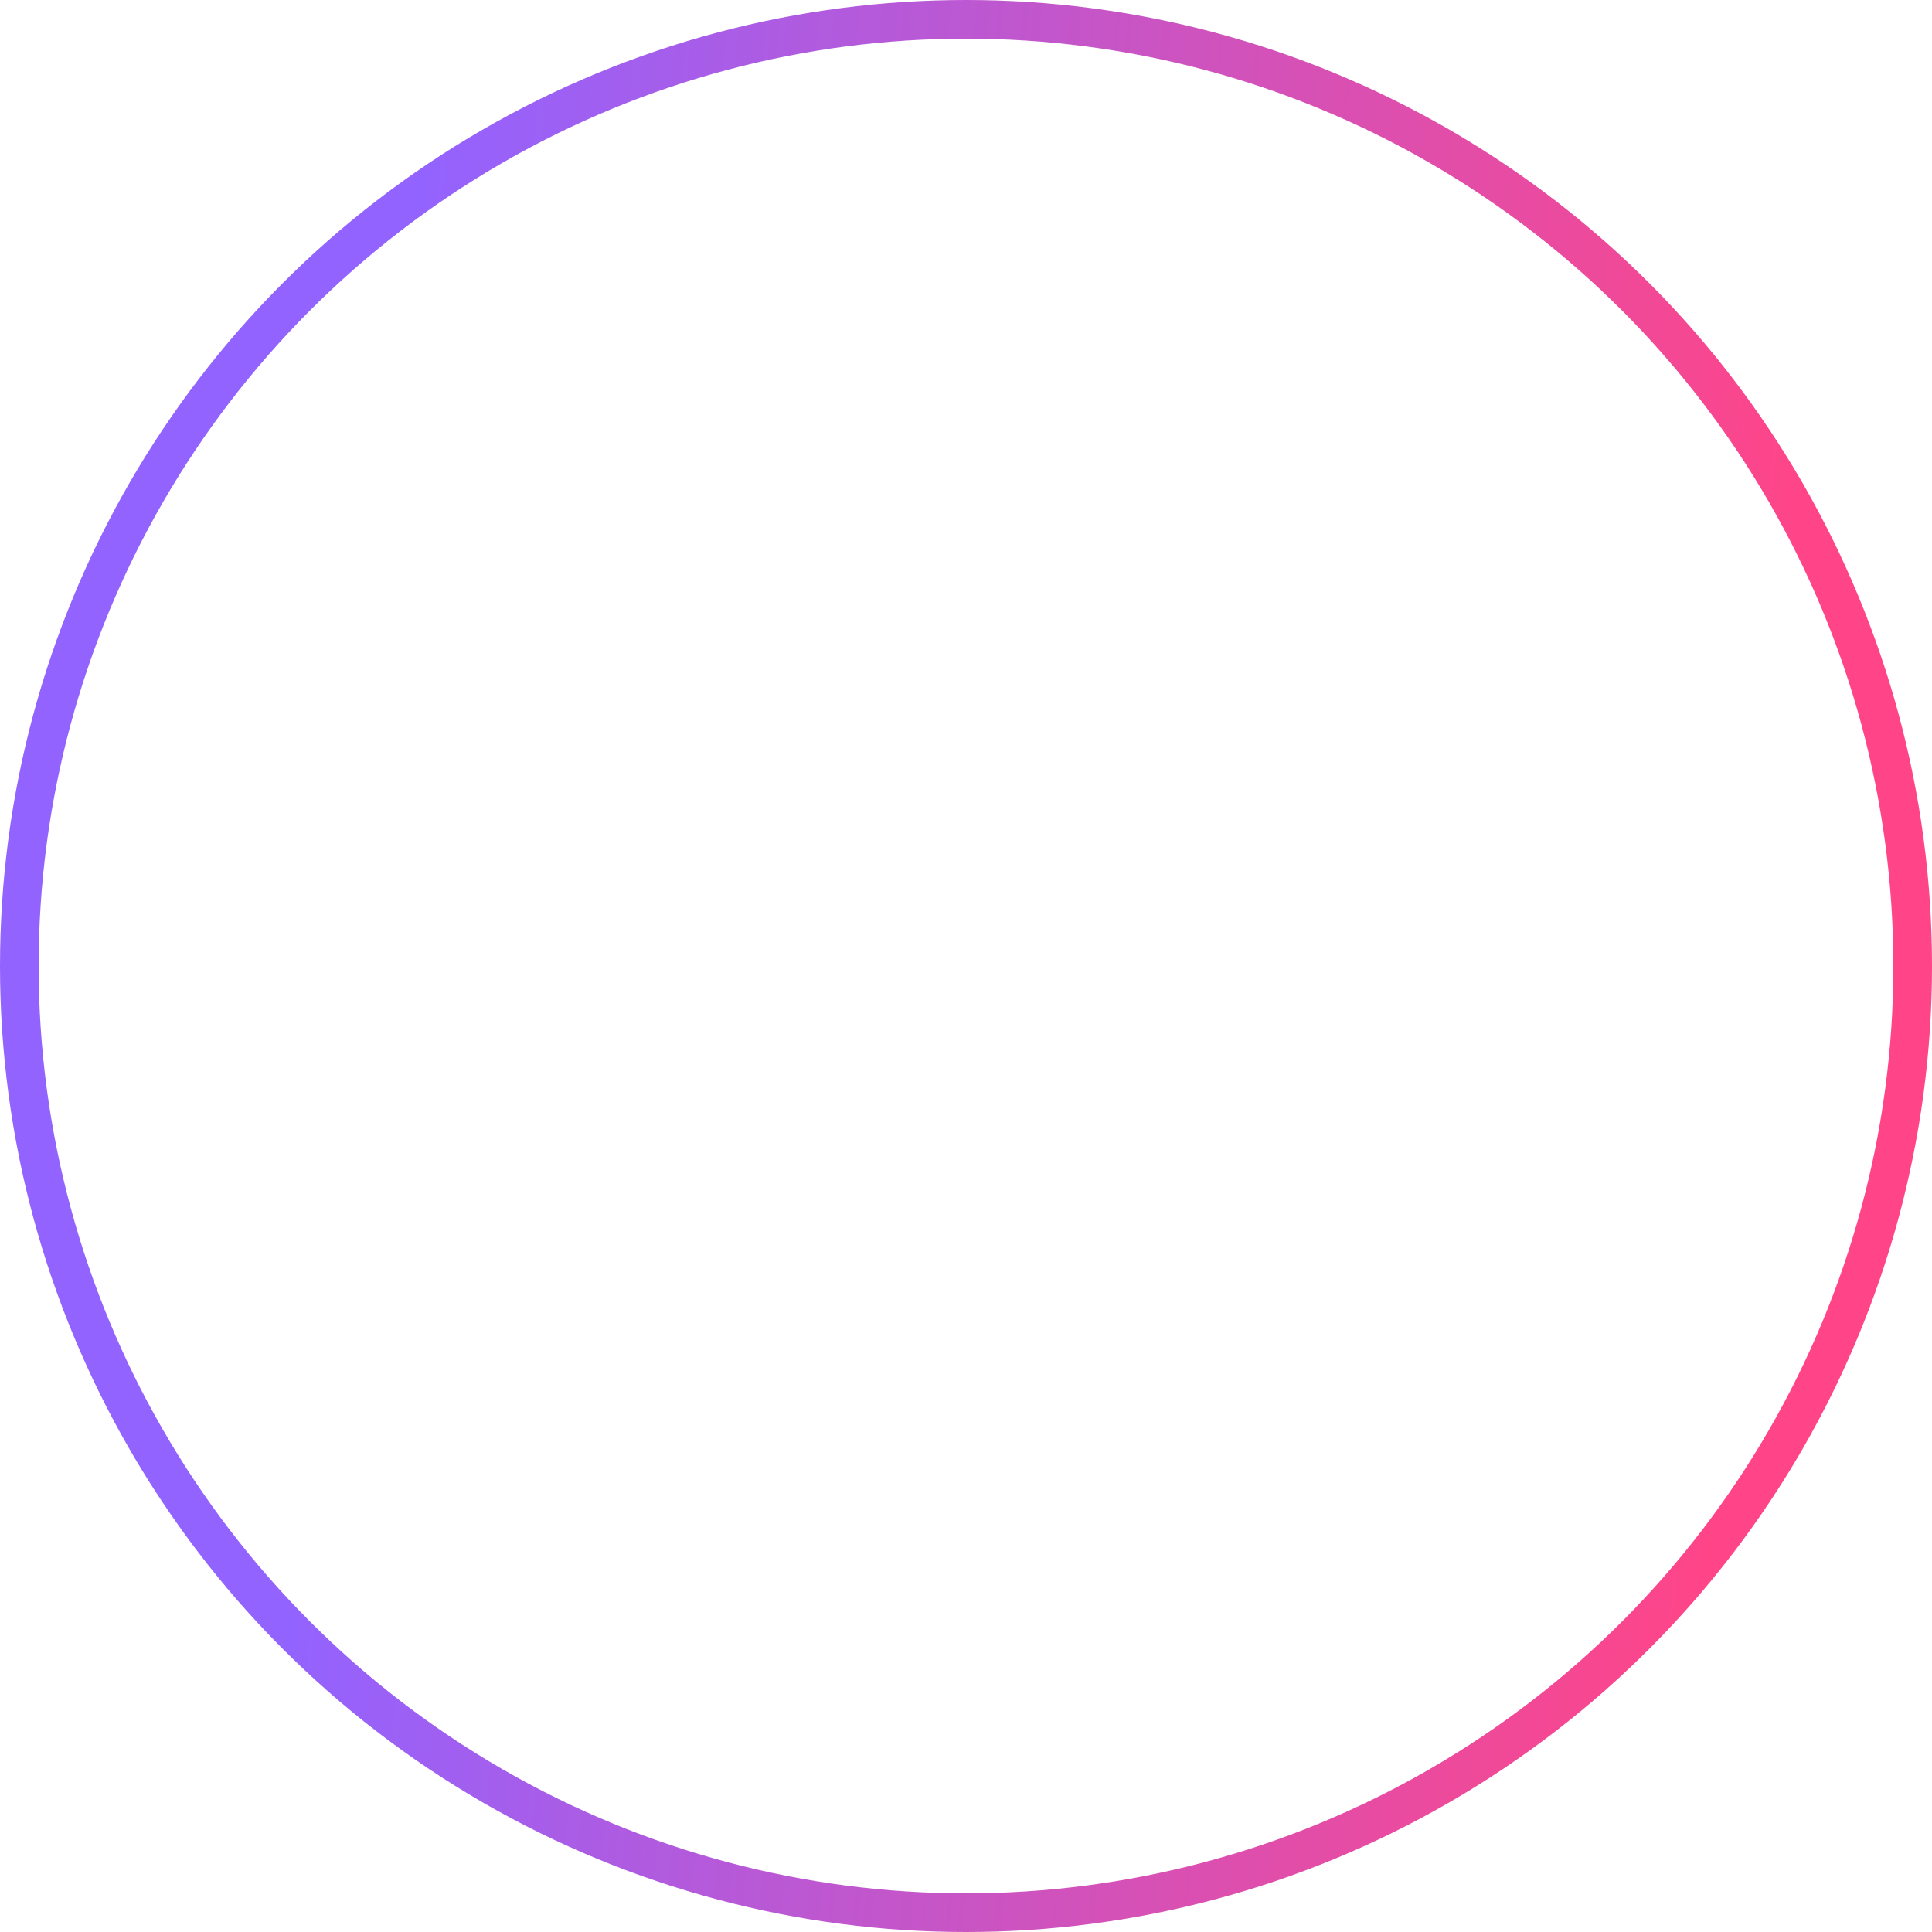 <svg width="50" height="50" viewBox="0 0 50 50" fill="none" xmlns="http://www.w3.org/2000/svg">
<circle cx="25" cy="25" r="24.5" stroke="url(#paint0_linear_1_1212)"/>
<defs>
<linearGradient id="paint0_linear_1_1212" x1="10.833" y1="4.934" x2="47.057" y2="8.158" gradientUnits="userSpaceOnUse">
<stop stop-color="#9363FF"/>
<stop offset="1" stop-color="#FF4588"/>
</linearGradient>
</defs>
</svg>

